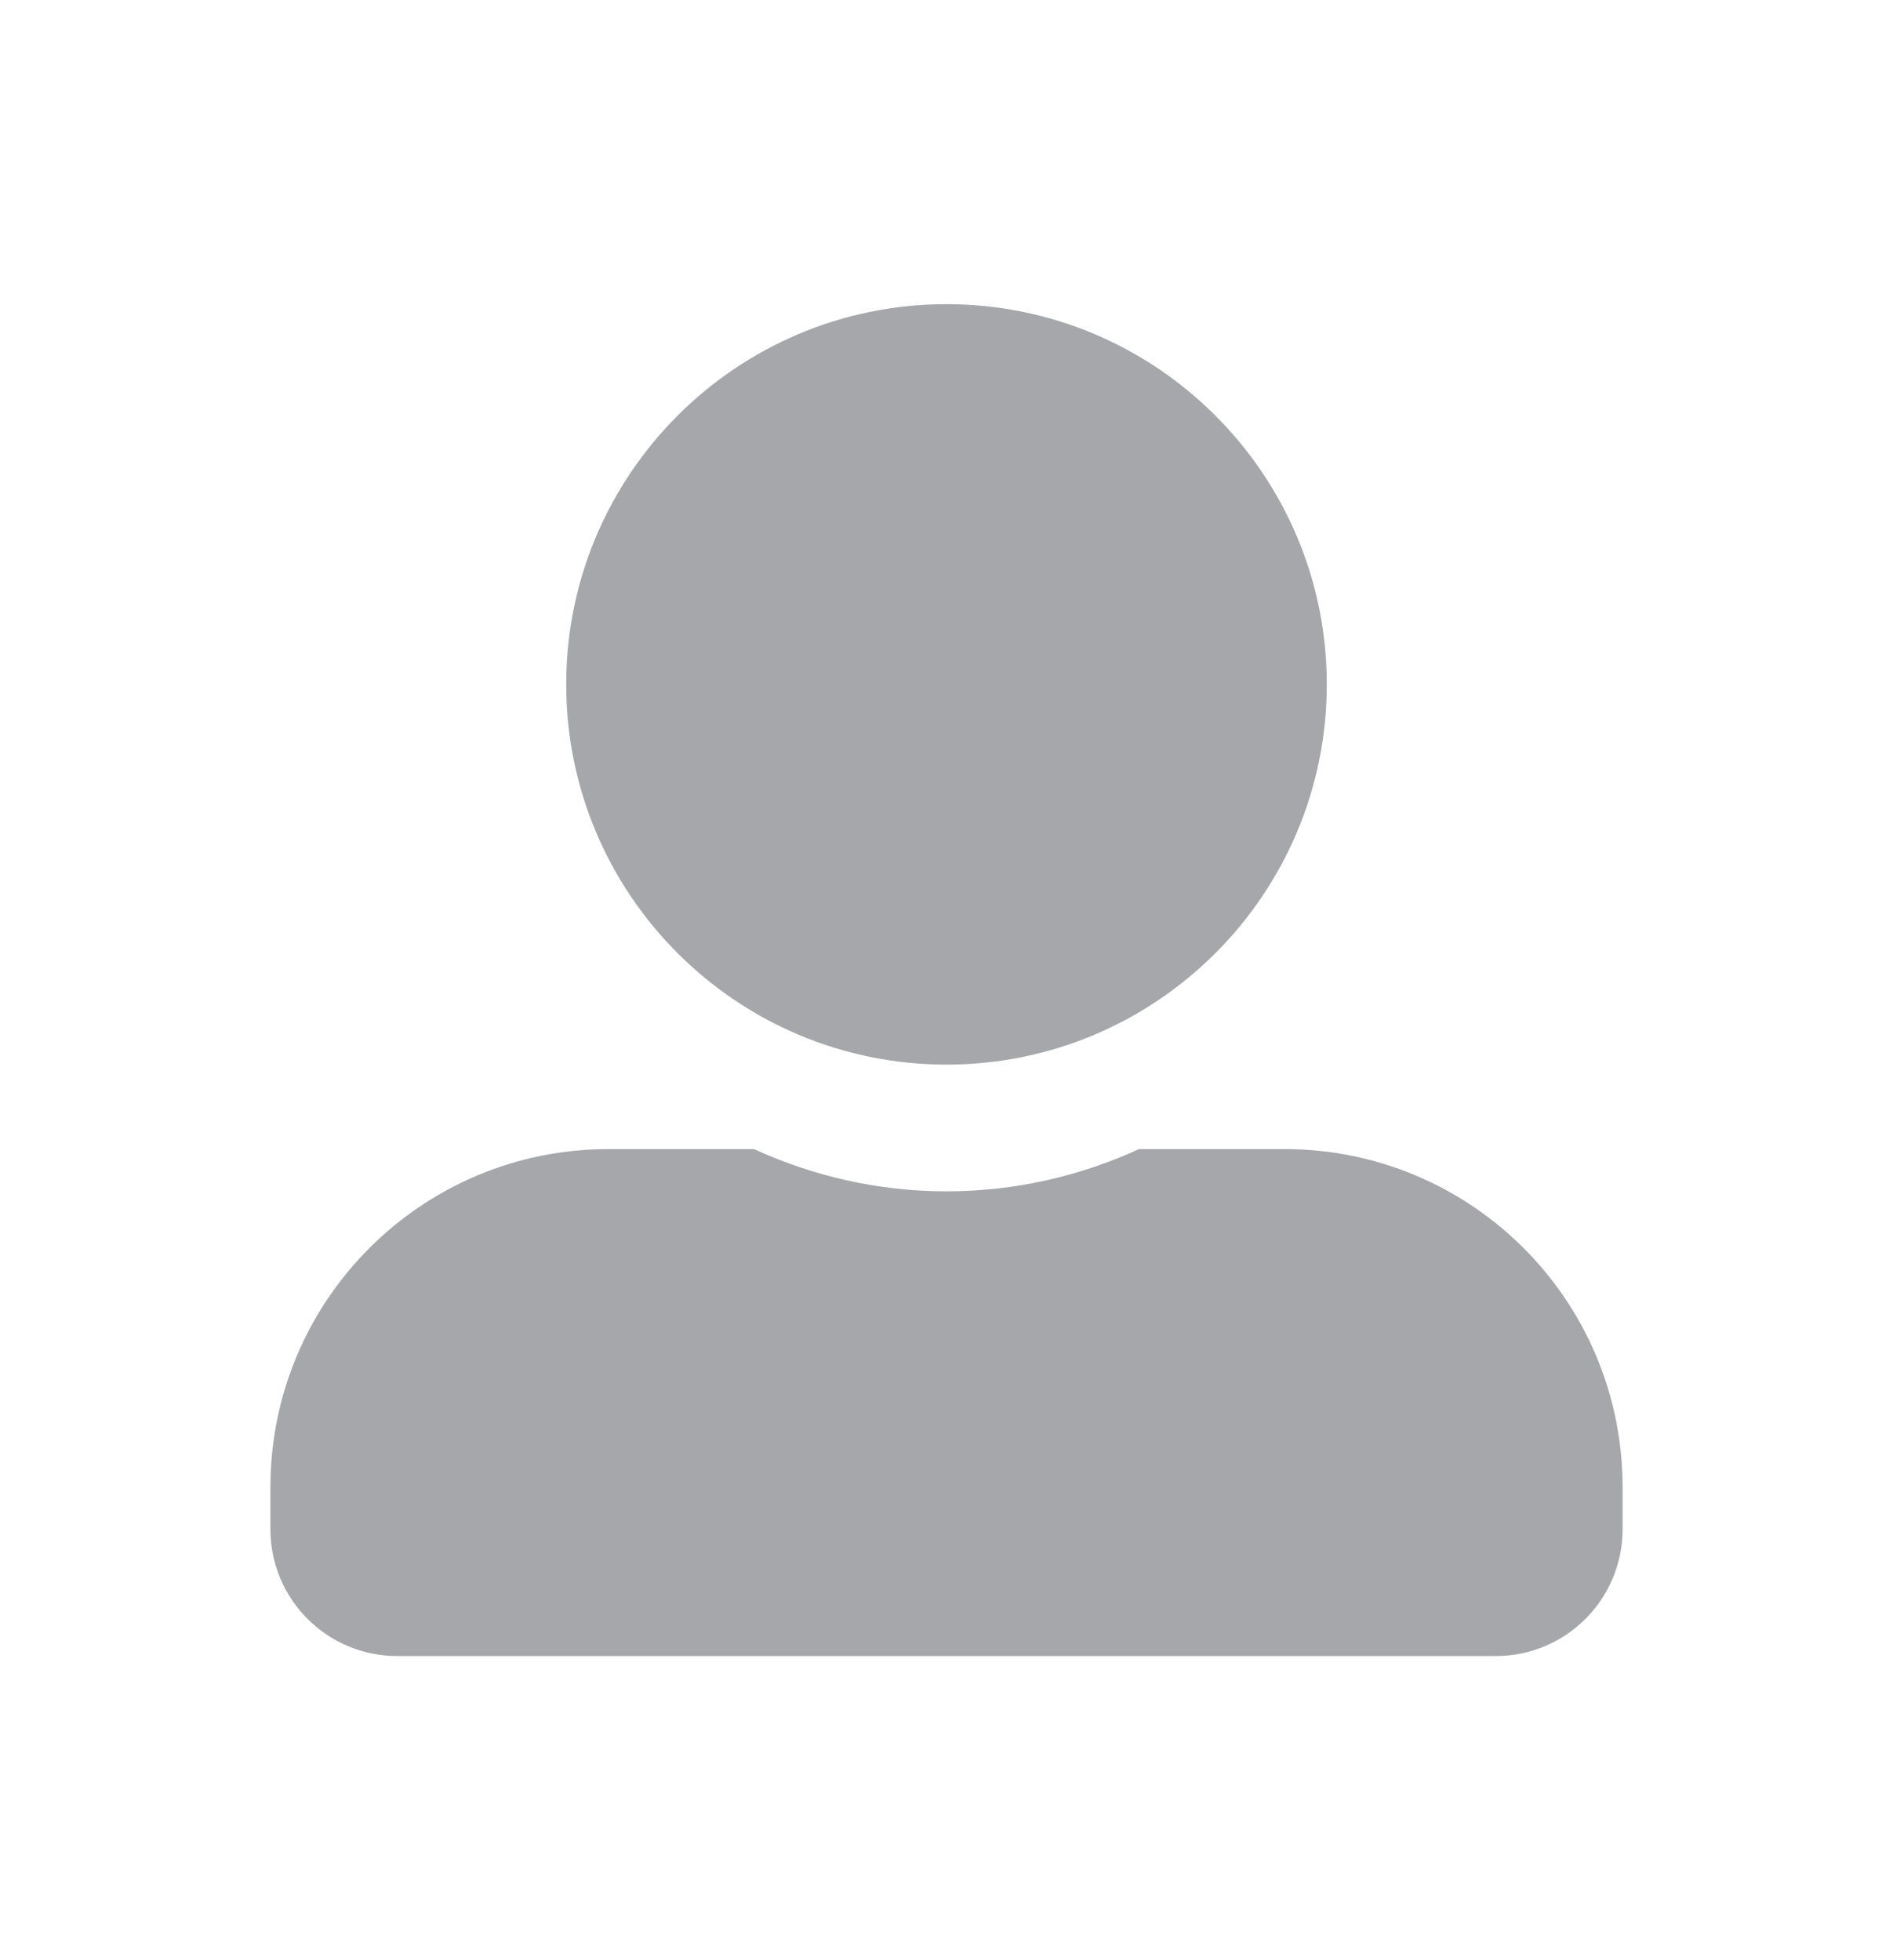 <svg width="28" height="29" viewBox="0 0 28 29" fill="none" xmlns="http://www.w3.org/2000/svg">
<path d="M14 15.75C17.105 15.75 19.625 13.23 19.625 10.125C19.625 7.02 17.105 4.5 14 4.5C10.895 4.5 8.375 7.02 8.375 10.125C8.375 13.23 10.895 15.75 14 15.75ZM19 17H16.848C15.98 17.398 15.016 17.625 14 17.625C12.984 17.625 12.023 17.398 11.152 17H9C6.238 17 4 19.238 4 22V22.625C4 23.66 4.84 24.5 5.875 24.5H22.125C23.16 24.5 24 23.66 24 22.625V22C24 19.238 21.762 17 19 17Z" fill="#A6A7AA"/>
</svg>
